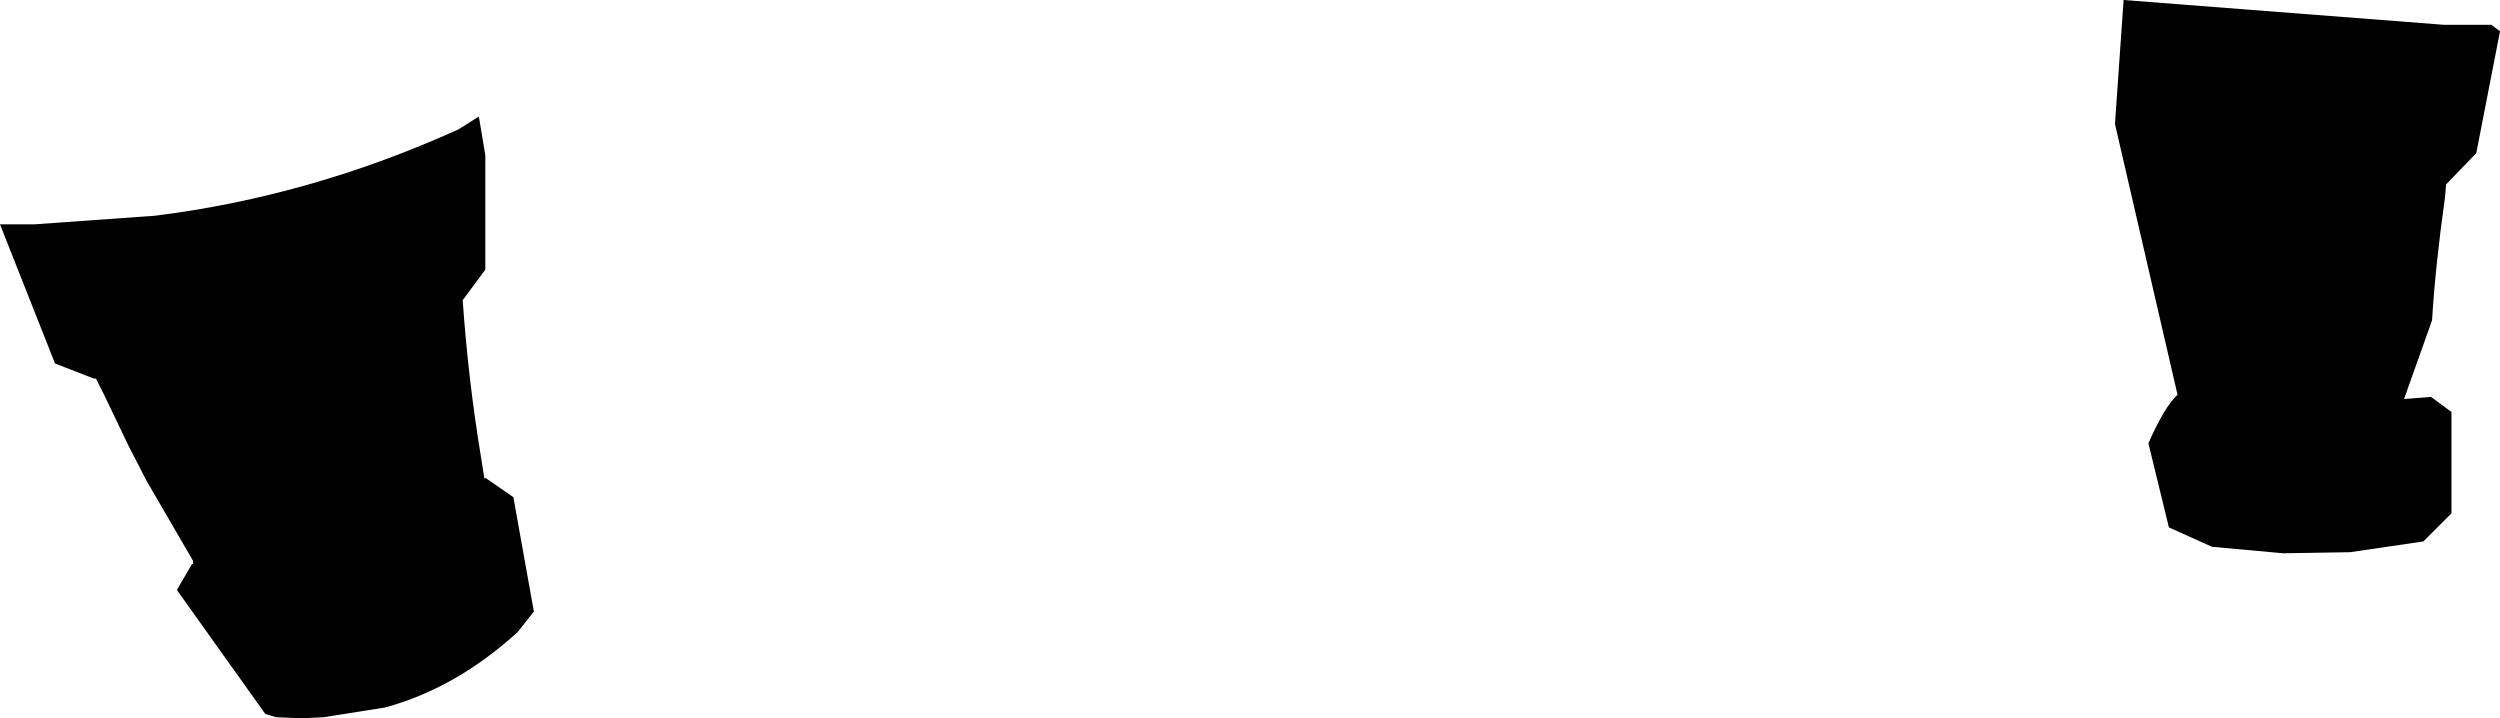 <?xml version="1.0" encoding="UTF-8" standalone="no"?>
<svg xmlns:xlink="http://www.w3.org/1999/xlink" height="33.3px" width="115.9px" xmlns="http://www.w3.org/2000/svg">
  <g transform="matrix(1.0, 0.0, 0.0, 1.0, -139.4, -236.55)">
    <path d="M161.9 243.75 L161.9 249.05 160.9 250.4 160.85 250.45 Q161.1 254.1 161.7 257.75 L161.85 258.7 161.85 258.75 161.9 258.7 163.2 259.6 164.15 264.9 163.4 265.85 Q160.55 268.45 157.25 269.35 L154.4 269.8 153.4 269.85 152.2 269.8 151.7 269.65 147.6 263.9 148.3 262.7 148.35 262.7 148.35 262.55 146.2 258.85 145.35 257.2 144.25 254.9 143.85 254.1 143.75 254.1 141.95 253.4 139.4 246.95 141.0 246.95 146.6 246.55 Q153.8 245.65 160.65 242.55 L161.6 241.95 161.9 243.75 M254.9 237.7 L255.3 238.0 254.2 243.65 252.8 245.1 252.75 245.7 Q252.3 248.9 252.15 251.4 L250.85 255.05 252.1 254.95 253.05 255.65 253.05 260.35 251.75 261.65 248.35 262.15 245.25 262.2 241.95 261.9 239.95 261.0 239.0 257.1 Q239.75 255.4 240.35 254.85 L237.45 242.3 237.85 236.55 252.7 237.7 254.9 237.7" fill="#000000" fill-rule="evenodd" stroke="none"/>
  </g>
</svg>

